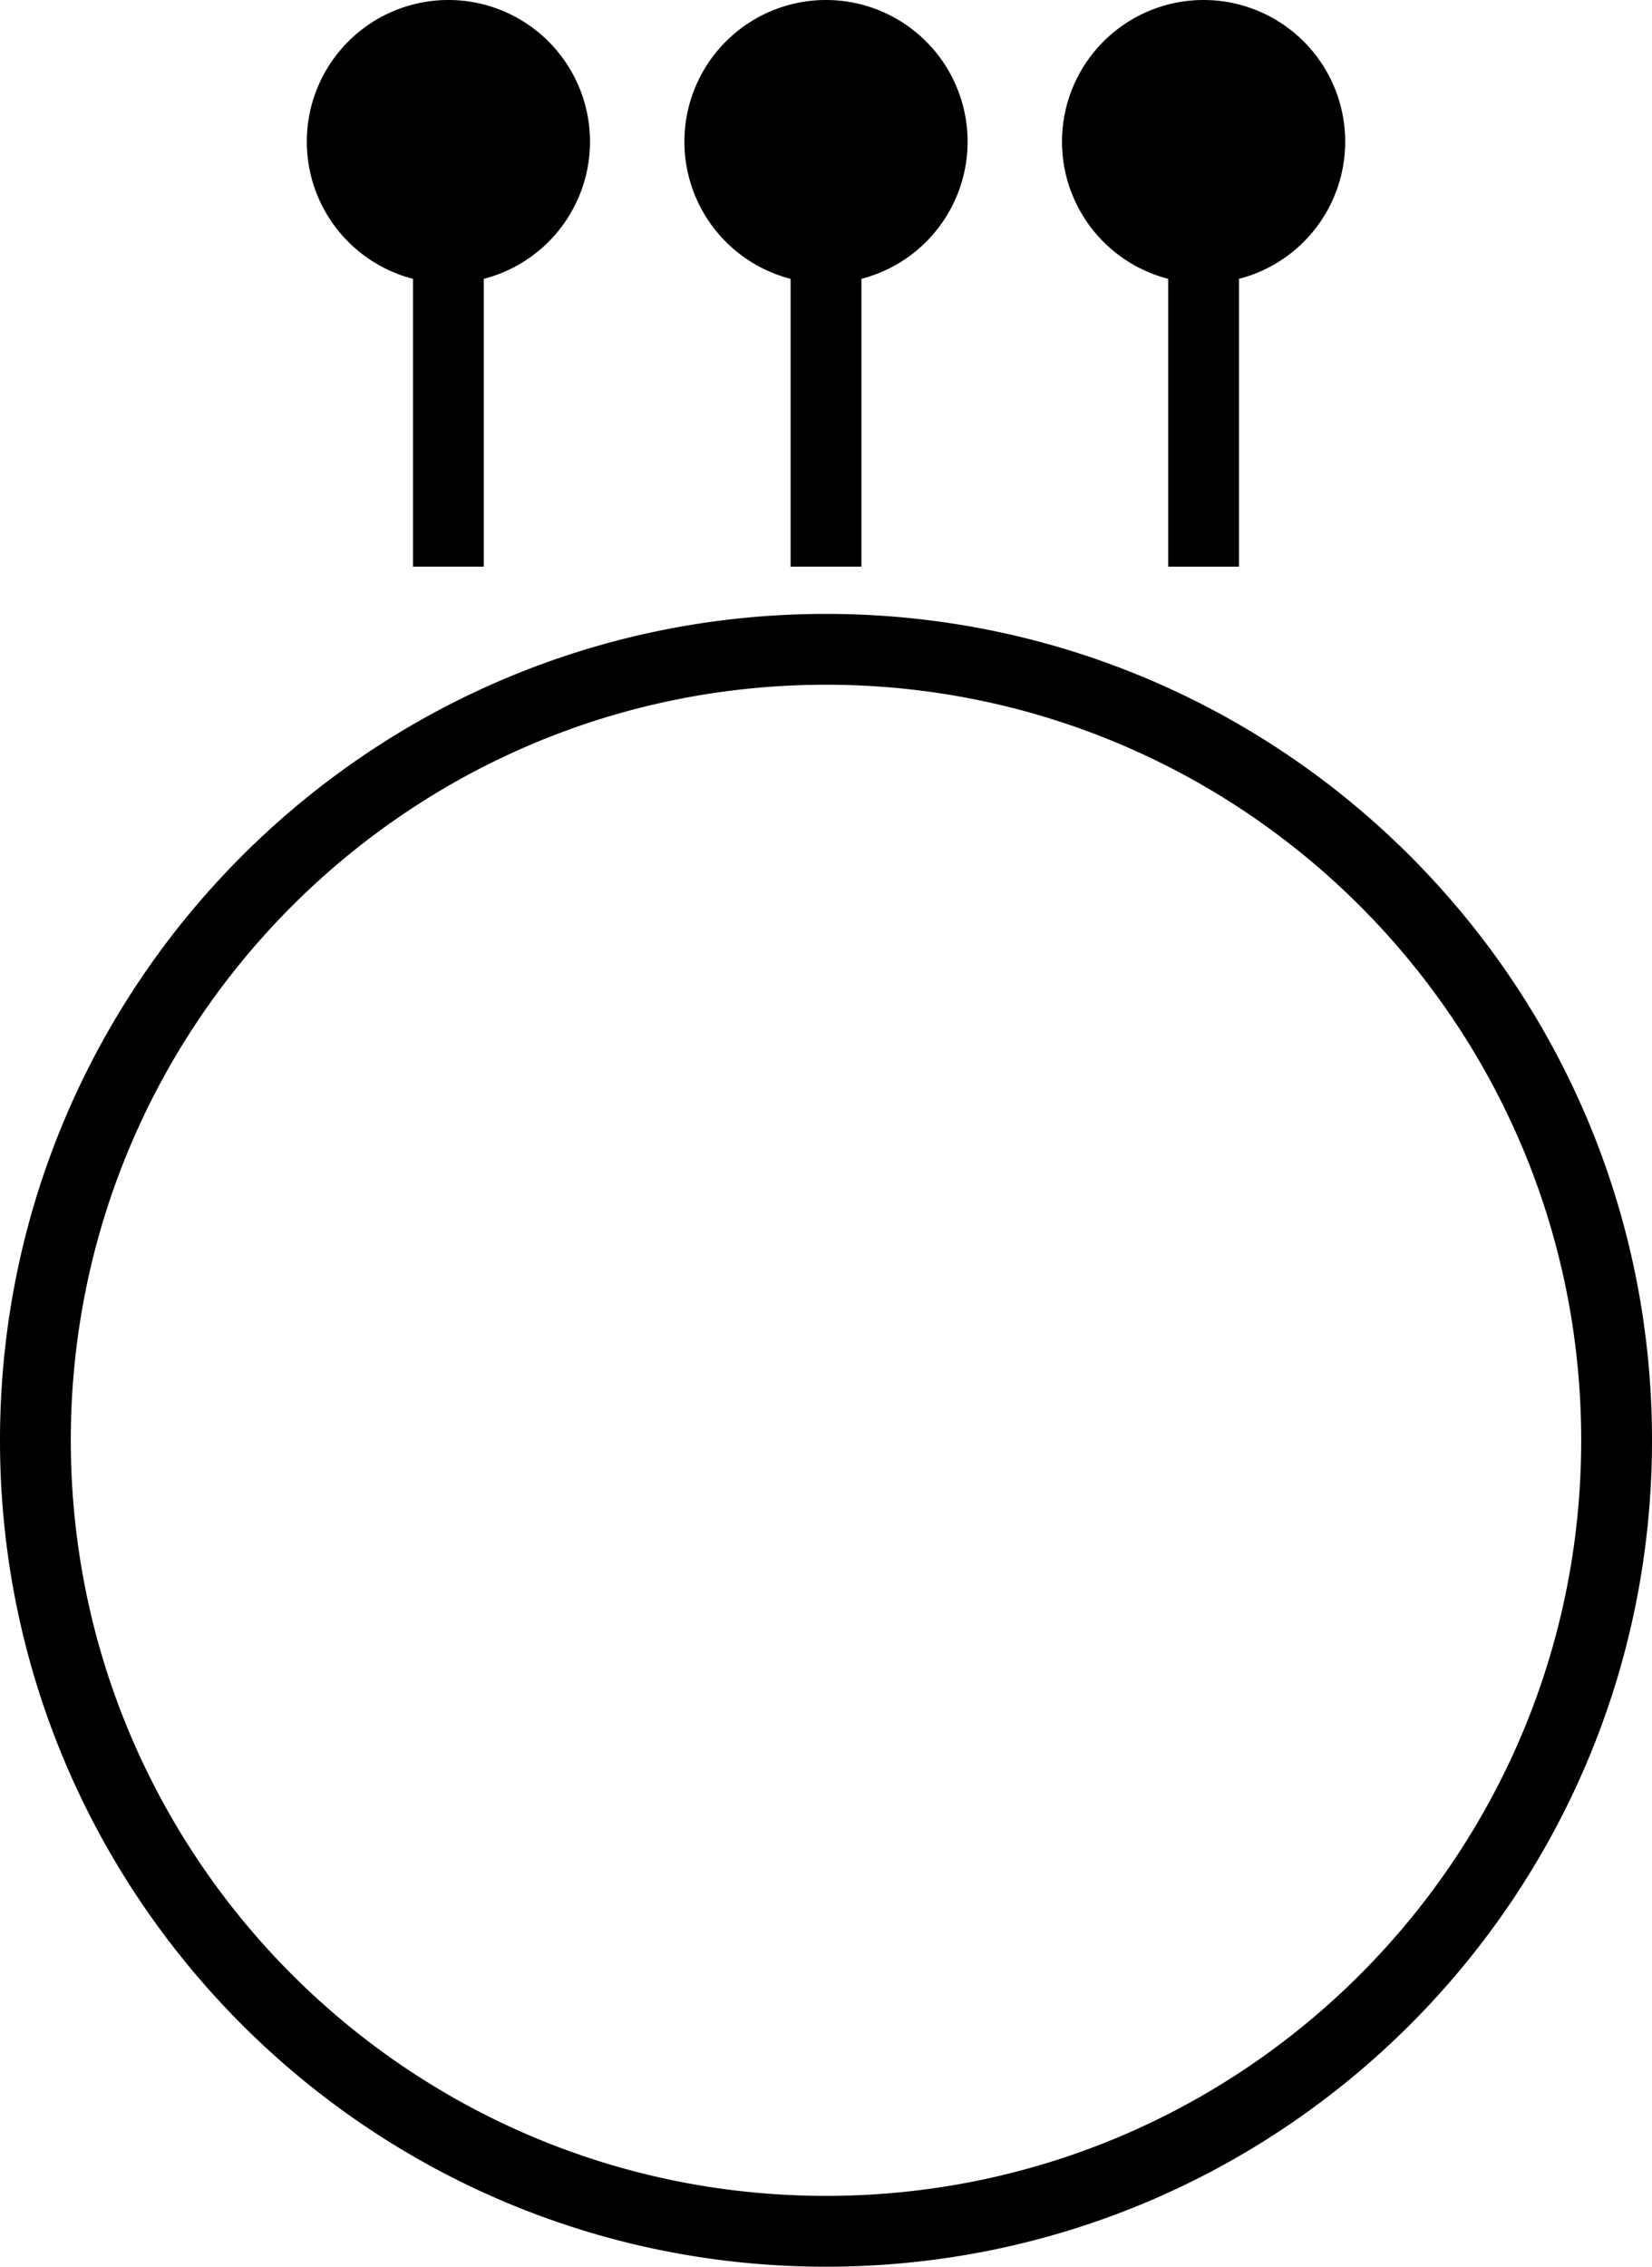 <svg xmlns="http://www.w3.org/2000/svg" version="1.0" width="35" height="48"><path d="M17.5 13C7.835 13 0 20.835 0 30.5S7.835 48 17.5 48 35 40.165 35 30.5 27.165 13 17.5 13zm0 1.5c8.837 0 16 7.163 16 16s-7.163 16-16 16-16-7.163-16-16 7.163-16 16-16zM17.5 0a3 3 0 1 0 0 6 3 3 0 0 0 0-6z"/><path d="M16.75 5h1.5v7h-1.5V5zM9.5 0a3 3 0 1 0 0 6 3 3 0 0 0 0-6z"/><path d="M8.75 5h1.5v7h-1.5V5zM25.5 0a3 3 0 1 0 0 6 3 3 0 0 0 0-6z"/><path d="M24.75 5h1.5v7h-1.5V5z"/></svg>